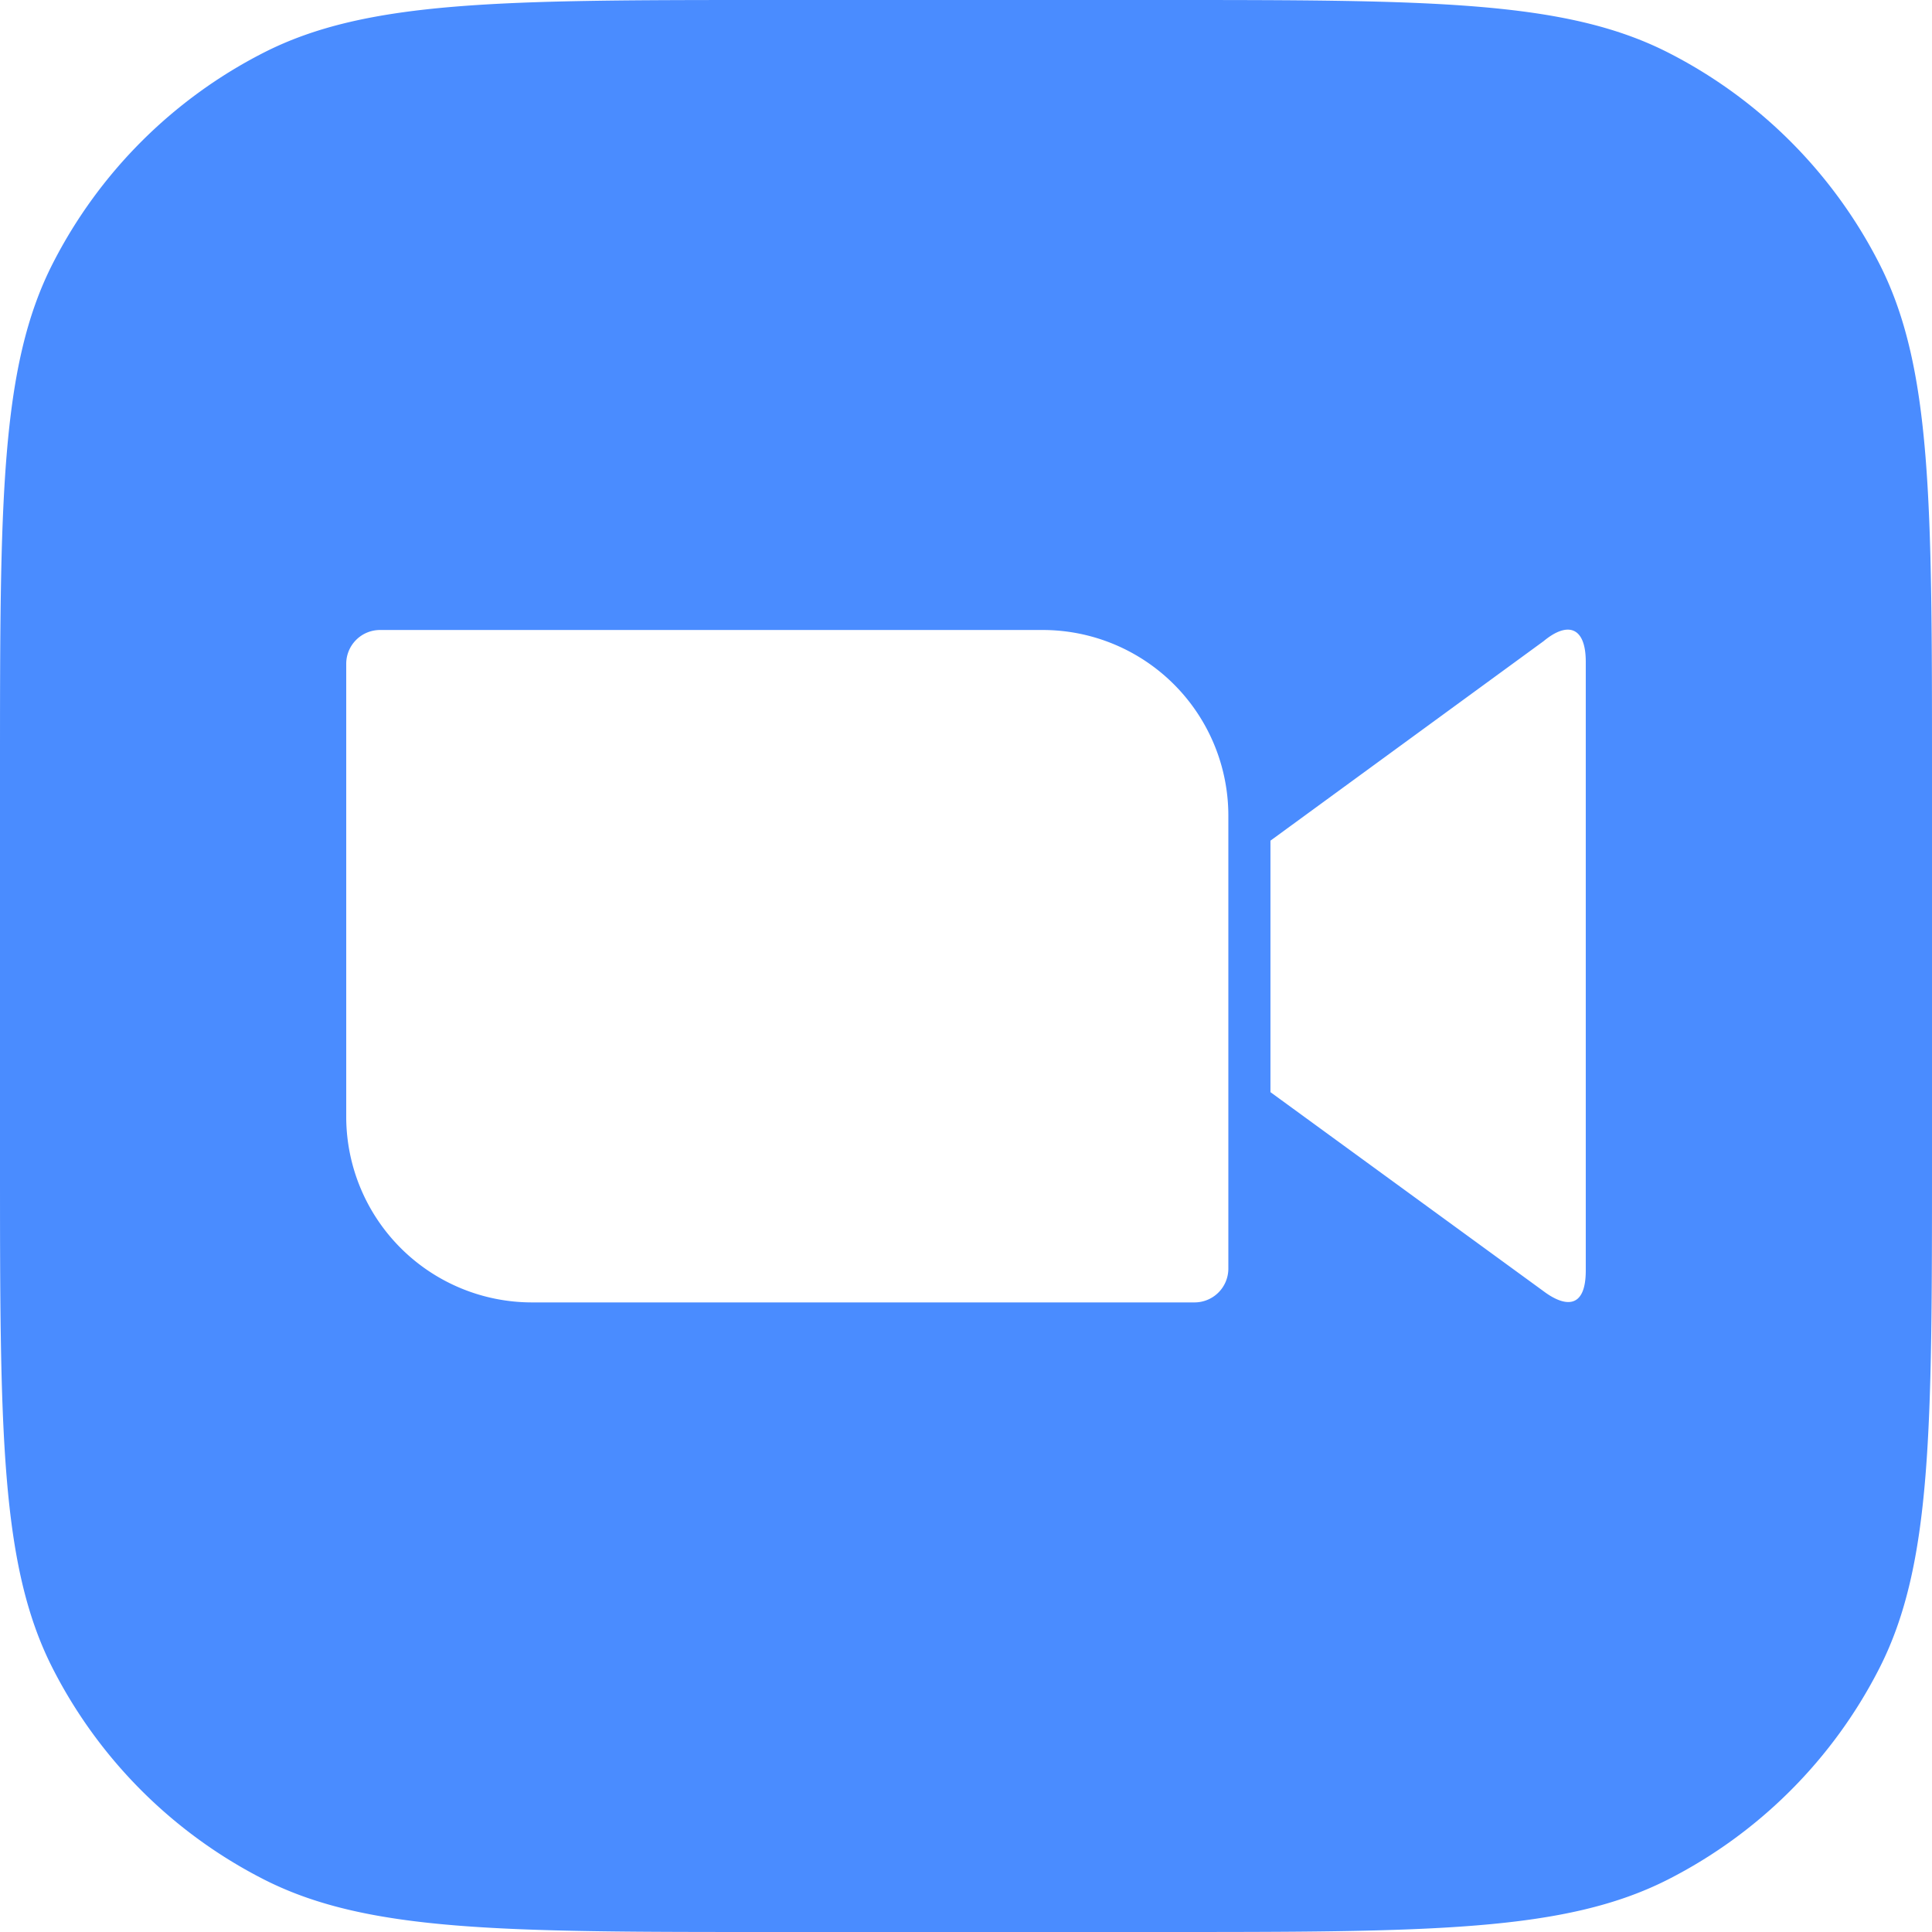<svg xmlns="http://www.w3.org/2000/svg" viewBox="0 0 24 24" width="24" height="24" fill="none">
  <path clip-rule="evenodd" d="M.654 3.276C0 4.56 0 6.24 0 9.6v4.8c0 3.36 0 5.04.654 6.324a6 6 0 0 0 2.622 2.622C4.56 24 6.24 24 9.6 24h4.8c3.36 0 5.04 0 6.324-.654a6 6 0 0 0 2.622-2.622C24 19.44 24 17.76 24 14.4V9.6c0-3.36 0-5.04-.654-6.324A6 6 0 0 0 20.724.654C19.44 0 17.76 0 14.4 0H9.6C6.24 0 4.56 0 3.276.654A6 6 0 0 0 .654 3.276Zm3.647 10.606V8.243a.42.42 0 0 1 .424-.417h8.217a2.307 2.307 0 0 1 2.317 2.297v5.64a.42.42 0 0 1-.422.416h-8.22a2.308 2.308 0 0 1-2.316-2.297Zm14.875-5.918-3.394 2.479v3.124l3.394 2.474c.244.183.523.244.523-.259v-7.56c0-.441-.228-.503-.523-.258Z" fill="#4A8CFF" fill-rule="evenodd" />
</svg>